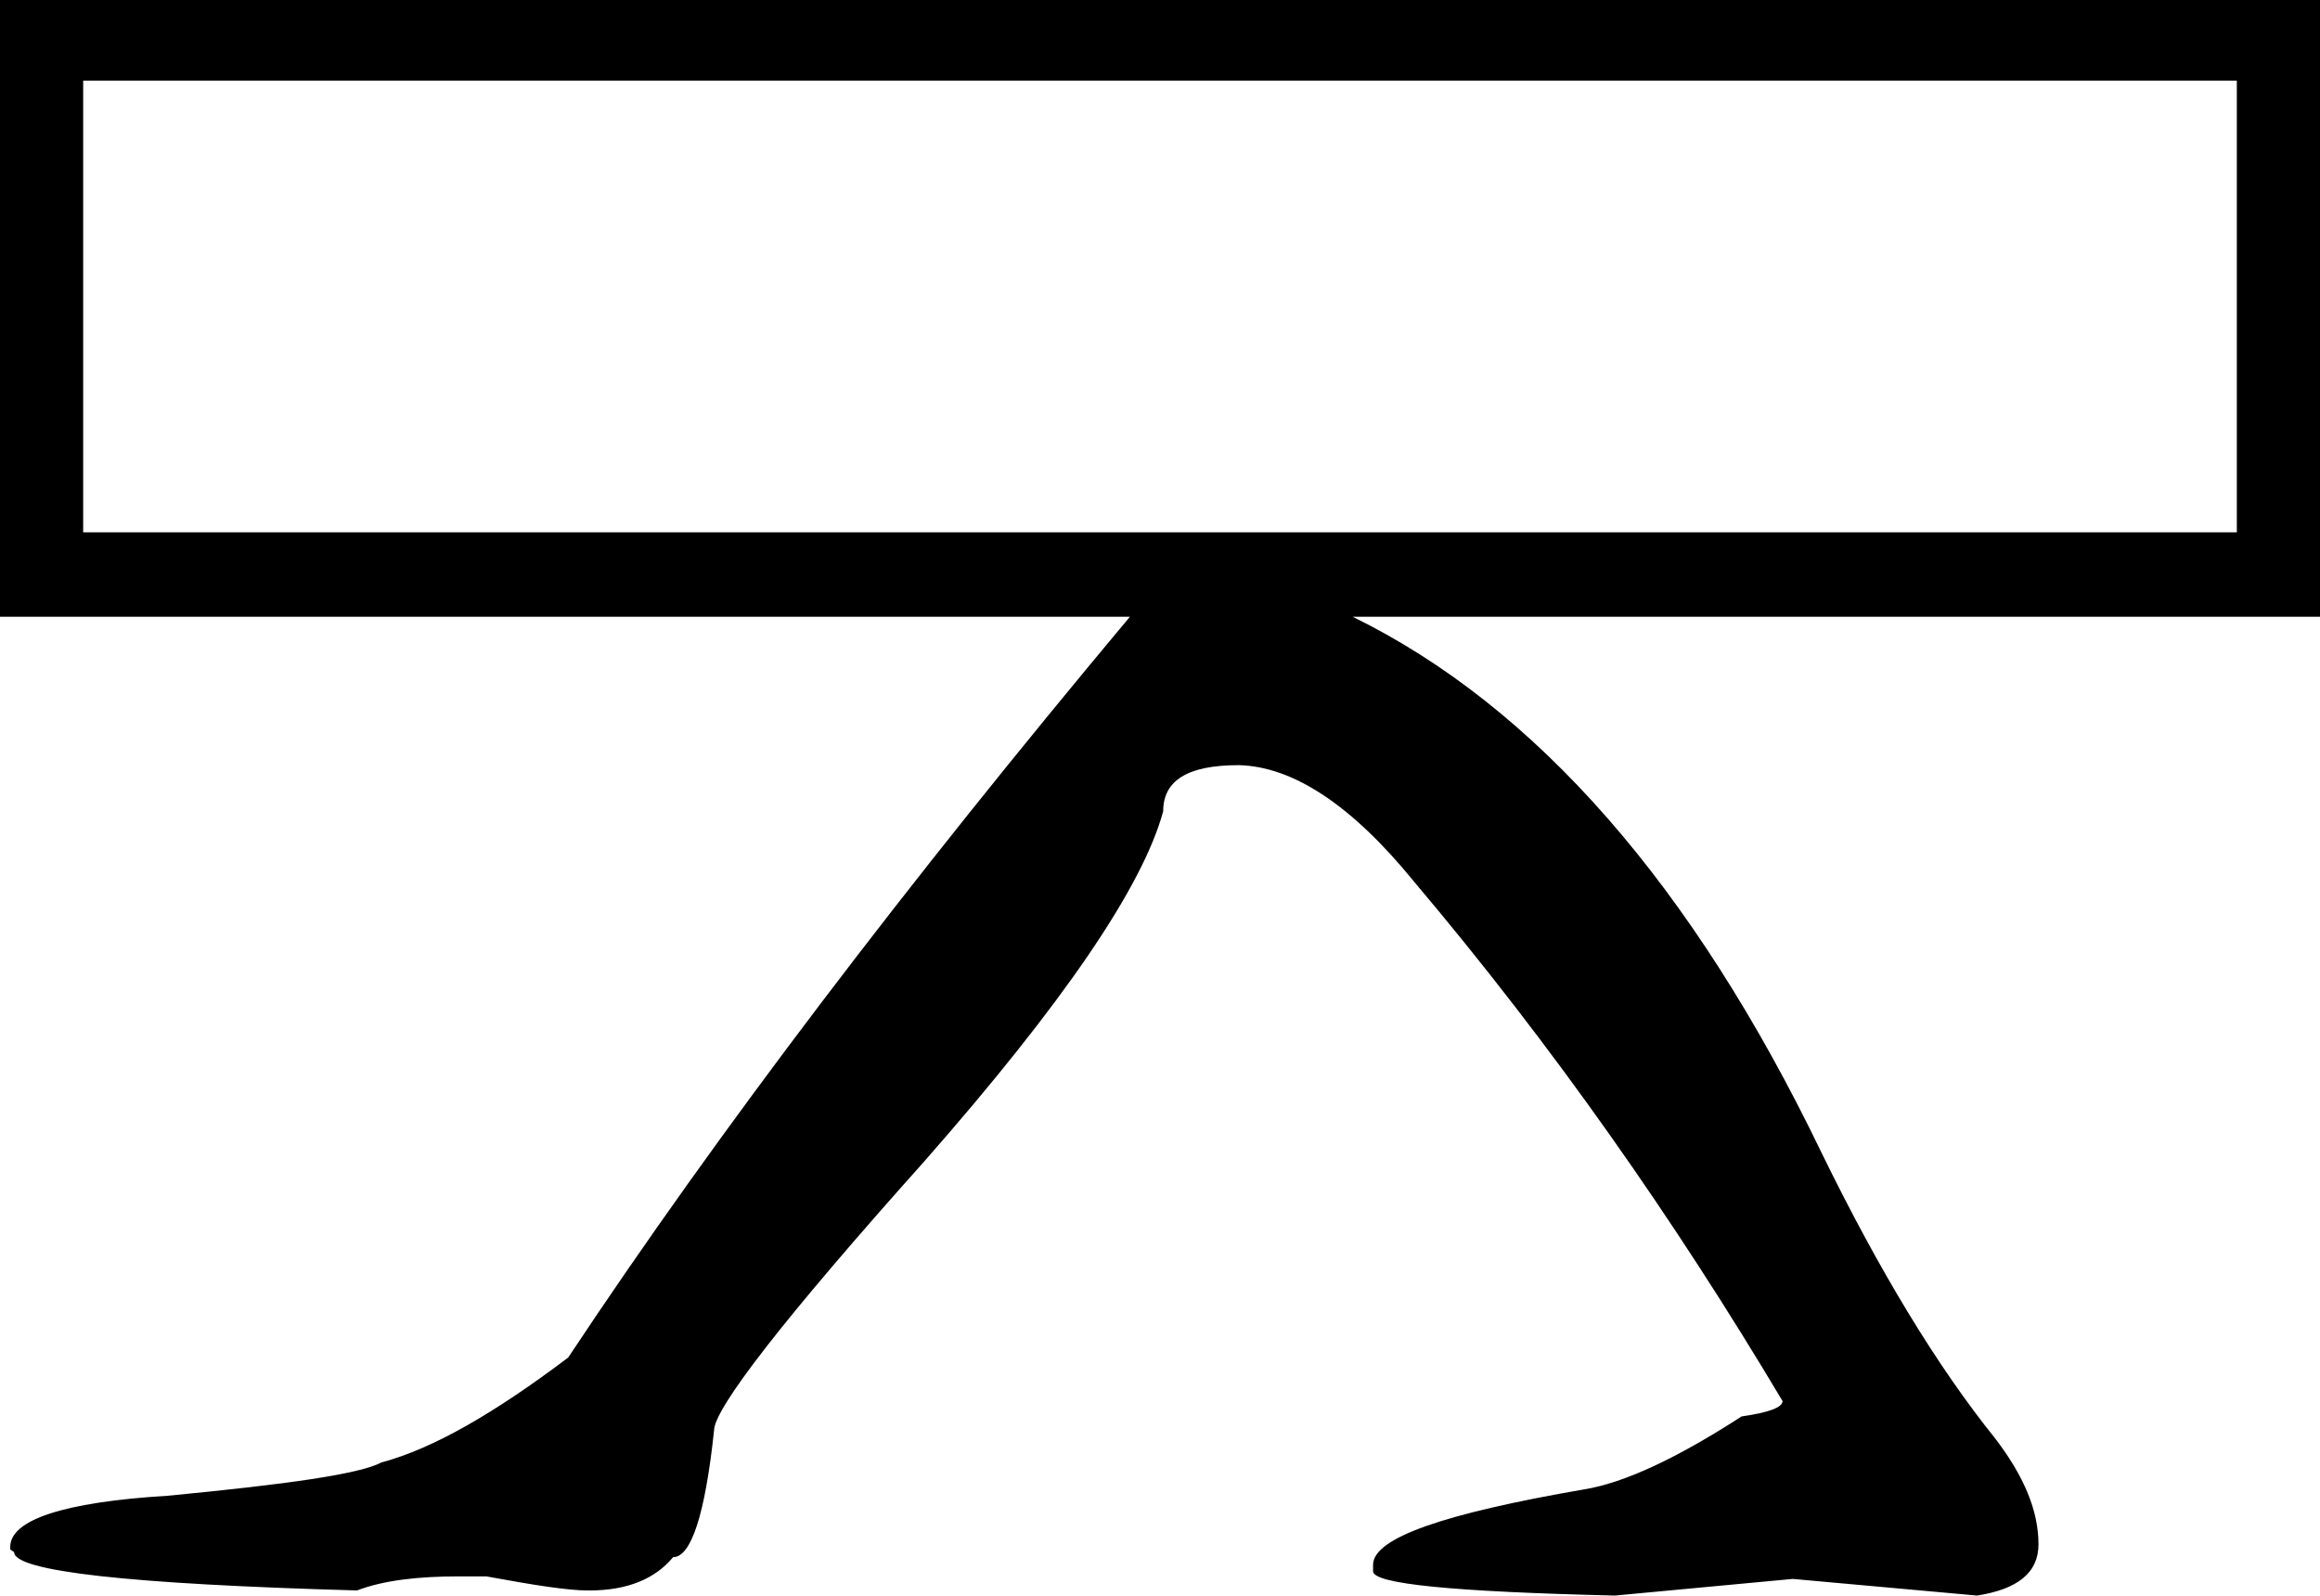 <?xml version='1.0' encoding ='UTF-8' standalone='no'?>
<svg width='18.13' height='12.47' xmlns='http://www.w3.org/2000/svg' xmlns:xlink='http://www.w3.org/1999/xlink'  version='1.1' >
<path style='fill:black; stroke:none' d=' M 17.48 0.63  L 17.48 4.16  L 0.65 4.16  L 0.65 0.63  Z  M 0 0  L 0 4.82  L 8.83 4.82  C 7.09 6.9 5.62 8.83 4.44 10.61  C 3.87 11.04 3.39 11.32 2.98 11.43  C 2.81 11.52 2.25 11.6 1.31 11.69  C 0.49 11.74 0.08 11.88 0.08 12.09  L 0.08 12.11  L 0.11 12.13  C 0.11 12.28 1 12.38 2.79 12.43  C 3 12.35 3.27 12.32 3.59 12.32  L 3.8 12.32  C 4.18 12.39 4.44 12.43 4.59 12.43  L 4.61 12.43  C 4.9 12.43 5.12 12.34 5.26 12.17  C 5.4 12.17 5.51 11.84 5.58 11.18  C 5.58 11.01 6.12 10.31 7.22 9.08  C 8.31 7.84 8.93 6.93 9.09 6.34  C 9.09 6.1 9.28 5.98 9.68 5.98  C 10.11 5.99 10.57 6.3 11.05 6.89  C 12.14 8.18 13.09 9.54 13.93 10.95  C 13.93 11 13.82 11.04 13.61 11.07  C 13.1 11.4 12.69 11.59 12.38 11.64  C 11.28 11.83 10.73 12.02 10.73 12.23  L 10.73 12.28  C 10.73 12.38 11.36 12.44 12.62 12.47  L 14.01 12.34  L 15.45 12.47  C 15.77 12.42 15.93 12.29 15.93 12.07  C 15.93 11.81 15.82 11.54 15.59 11.24  C 15.14 10.68 14.69 9.94 14.24 9.02  C 13.23 6.92 12 5.52 10.57 4.82  L 18.13 4.82  L 18.13 0  Z '/></svg>
